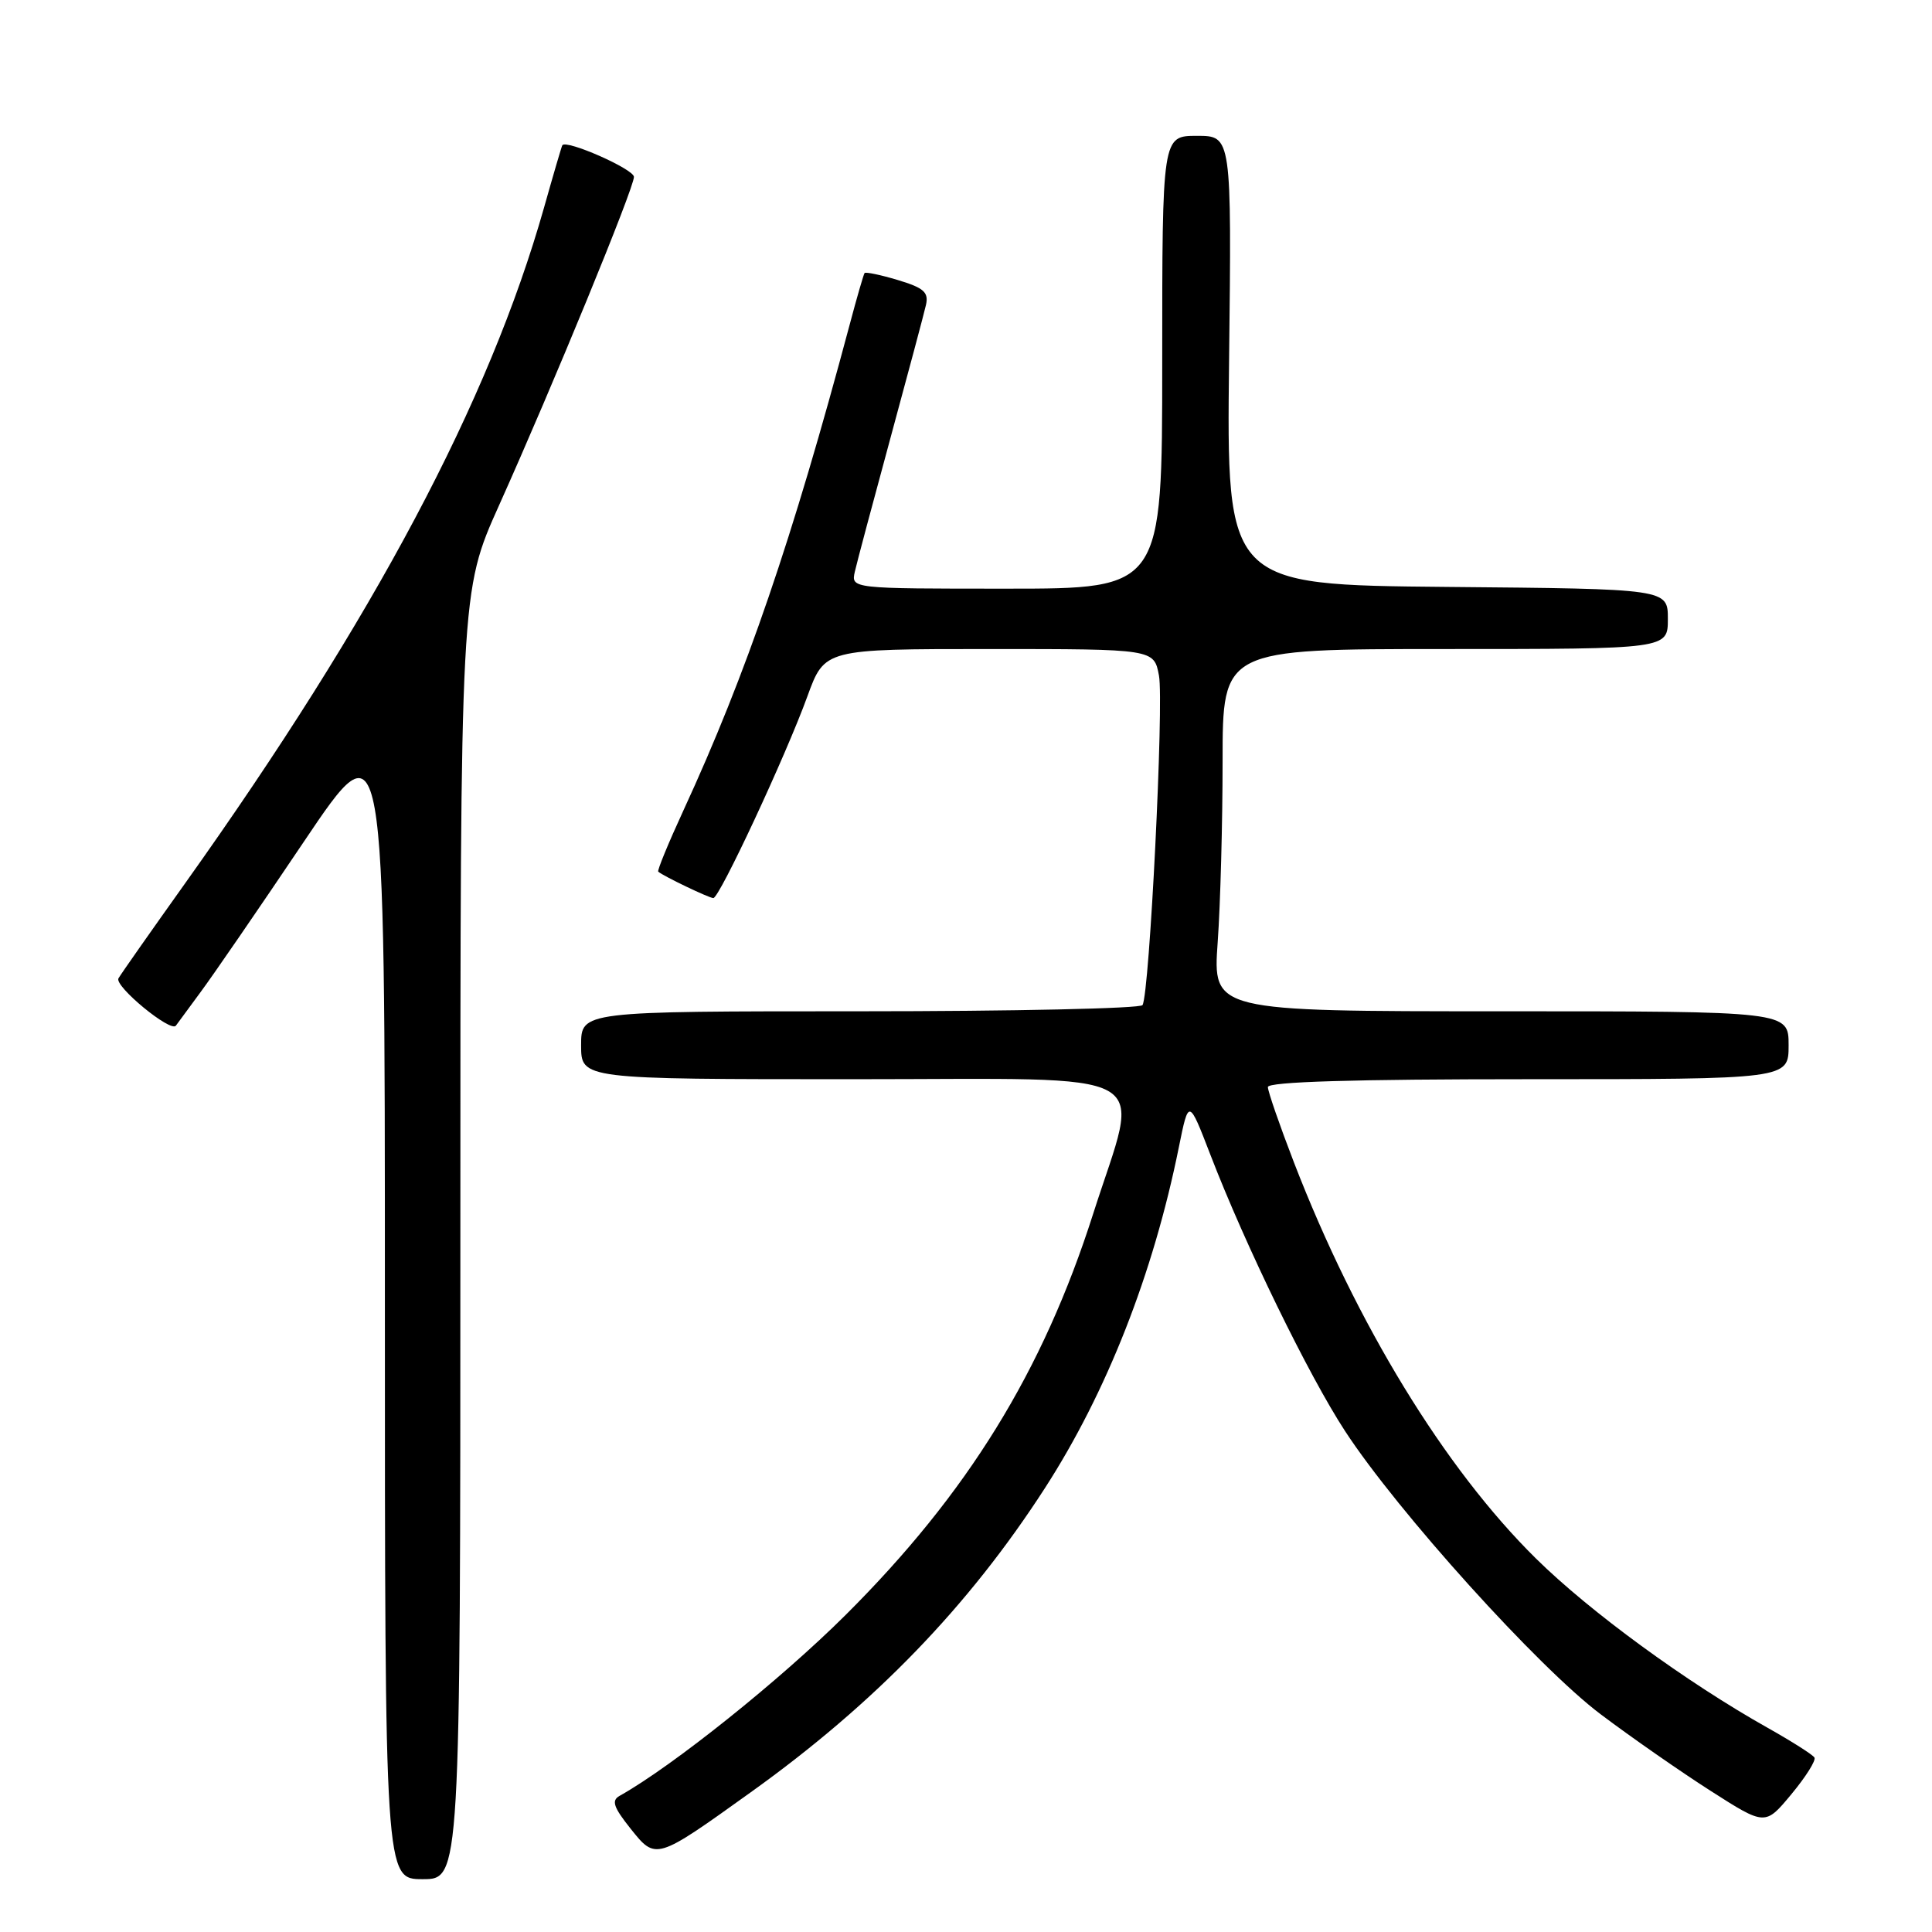 <?xml version="1.0" encoding="UTF-8" standalone="no"?>
<!DOCTYPE svg PUBLIC "-//W3C//DTD SVG 1.1//EN" "http://www.w3.org/Graphics/SVG/1.1/DTD/svg11.dtd" >
<svg xmlns="http://www.w3.org/2000/svg" xmlns:xlink="http://www.w3.org/1999/xlink" version="1.1" viewBox="0 0 256 256">
 <g >
 <path fill="currentColor"
d=" M 61.00 163.68 C 61.00 78.37 61.00 78.37 66.14 66.93 C 73.31 50.97 84.00 24.93 84.00 23.44 C 84.00 22.41 75.01 18.45 74.51 19.25 C 74.42 19.39 73.33 23.10 72.09 27.50 C 64.81 53.20 49.59 81.86 24.56 117.00 C 20.05 123.33 16.06 129.01 15.70 129.63 C 15.10 130.65 22.65 136.87 23.31 135.90 C 23.46 135.68 24.91 133.71 26.54 131.51 C 28.17 129.32 34.34 120.34 40.25 111.55 C 51.00 95.57 51.00 95.57 51.00 172.29 C 51.00 249.00 51.00 249.00 56.00 249.00 C 61.00 249.00 61.00 249.00 61.00 163.68 Z  M 99.50 237.47 C 115.90 225.72 128.32 212.88 138.44 197.21 C 146.64 184.51 152.81 168.81 156.20 152.03 C 157.51 145.56 157.51 145.56 160.39 153.03 C 165.03 165.07 173.39 182.22 178.23 189.63 C 185.18 200.28 203.85 220.96 212.11 227.16 C 216.17 230.22 222.74 234.79 226.70 237.32 C 233.90 241.92 233.90 241.92 237.37 237.74 C 239.28 235.44 240.66 233.25 240.42 232.88 C 240.19 232.50 237.41 230.74 234.25 228.96 C 223.46 222.90 210.67 213.56 203.53 206.52 C 191.43 194.59 179.73 175.45 171.46 154.04 C 169.56 149.11 168.00 144.61 168.00 144.04 C 168.00 143.34 179.33 143.00 202.50 143.00 C 237.00 143.00 237.00 143.00 237.00 138.50 C 237.00 134.00 237.00 134.00 198.85 134.00 C 160.70 134.00 160.70 134.00 161.35 124.85 C 161.71 119.81 162.00 109.01 162.00 100.85 C 162.00 86.00 162.00 86.00 191.50 86.00 C 221.00 86.00 221.00 86.00 221.00 82.02 C 221.00 78.03 221.00 78.03 191.76 77.77 C 162.52 77.50 162.52 77.50 162.86 47.75 C 163.20 18.00 163.20 18.00 158.60 18.00 C 154.00 18.00 154.00 18.00 154.00 48.00 C 154.00 78.00 154.00 78.00 133.38 78.00 C 112.77 78.00 112.77 78.00 113.27 75.75 C 113.55 74.51 115.68 66.53 118.00 58.00 C 120.32 49.47 122.43 41.57 122.69 40.43 C 123.08 38.73 122.43 38.15 118.98 37.11 C 116.69 36.42 114.70 36.01 114.56 36.18 C 114.43 36.36 113.54 39.42 112.59 43.00 C 104.98 71.50 98.88 89.34 90.56 107.38 C 88.56 111.72 87.06 115.37 87.22 115.50 C 87.93 116.11 93.97 119.00 94.52 119.00 C 95.33 119.00 104.11 100.18 106.99 92.25 C 109.27 86.00 109.27 86.00 131.09 86.00 C 152.91 86.00 152.91 86.00 153.57 89.52 C 154.24 93.10 152.32 131.68 151.39 133.18 C 151.11 133.63 134.26 134.00 113.94 134.00 C 77.00 134.00 77.00 134.00 77.00 138.50 C 77.00 143.00 77.00 143.00 113.13 143.00 C 154.38 143.00 151.13 141.18 144.86 160.80 C 138.18 181.74 128.22 197.88 112.04 214.00 C 103.42 222.58 89.15 234.01 82.10 237.96 C 80.99 238.58 81.29 239.46 83.55 242.30 C 86.91 246.51 86.88 246.52 99.50 237.47 Z "/>
</g>
</svg>